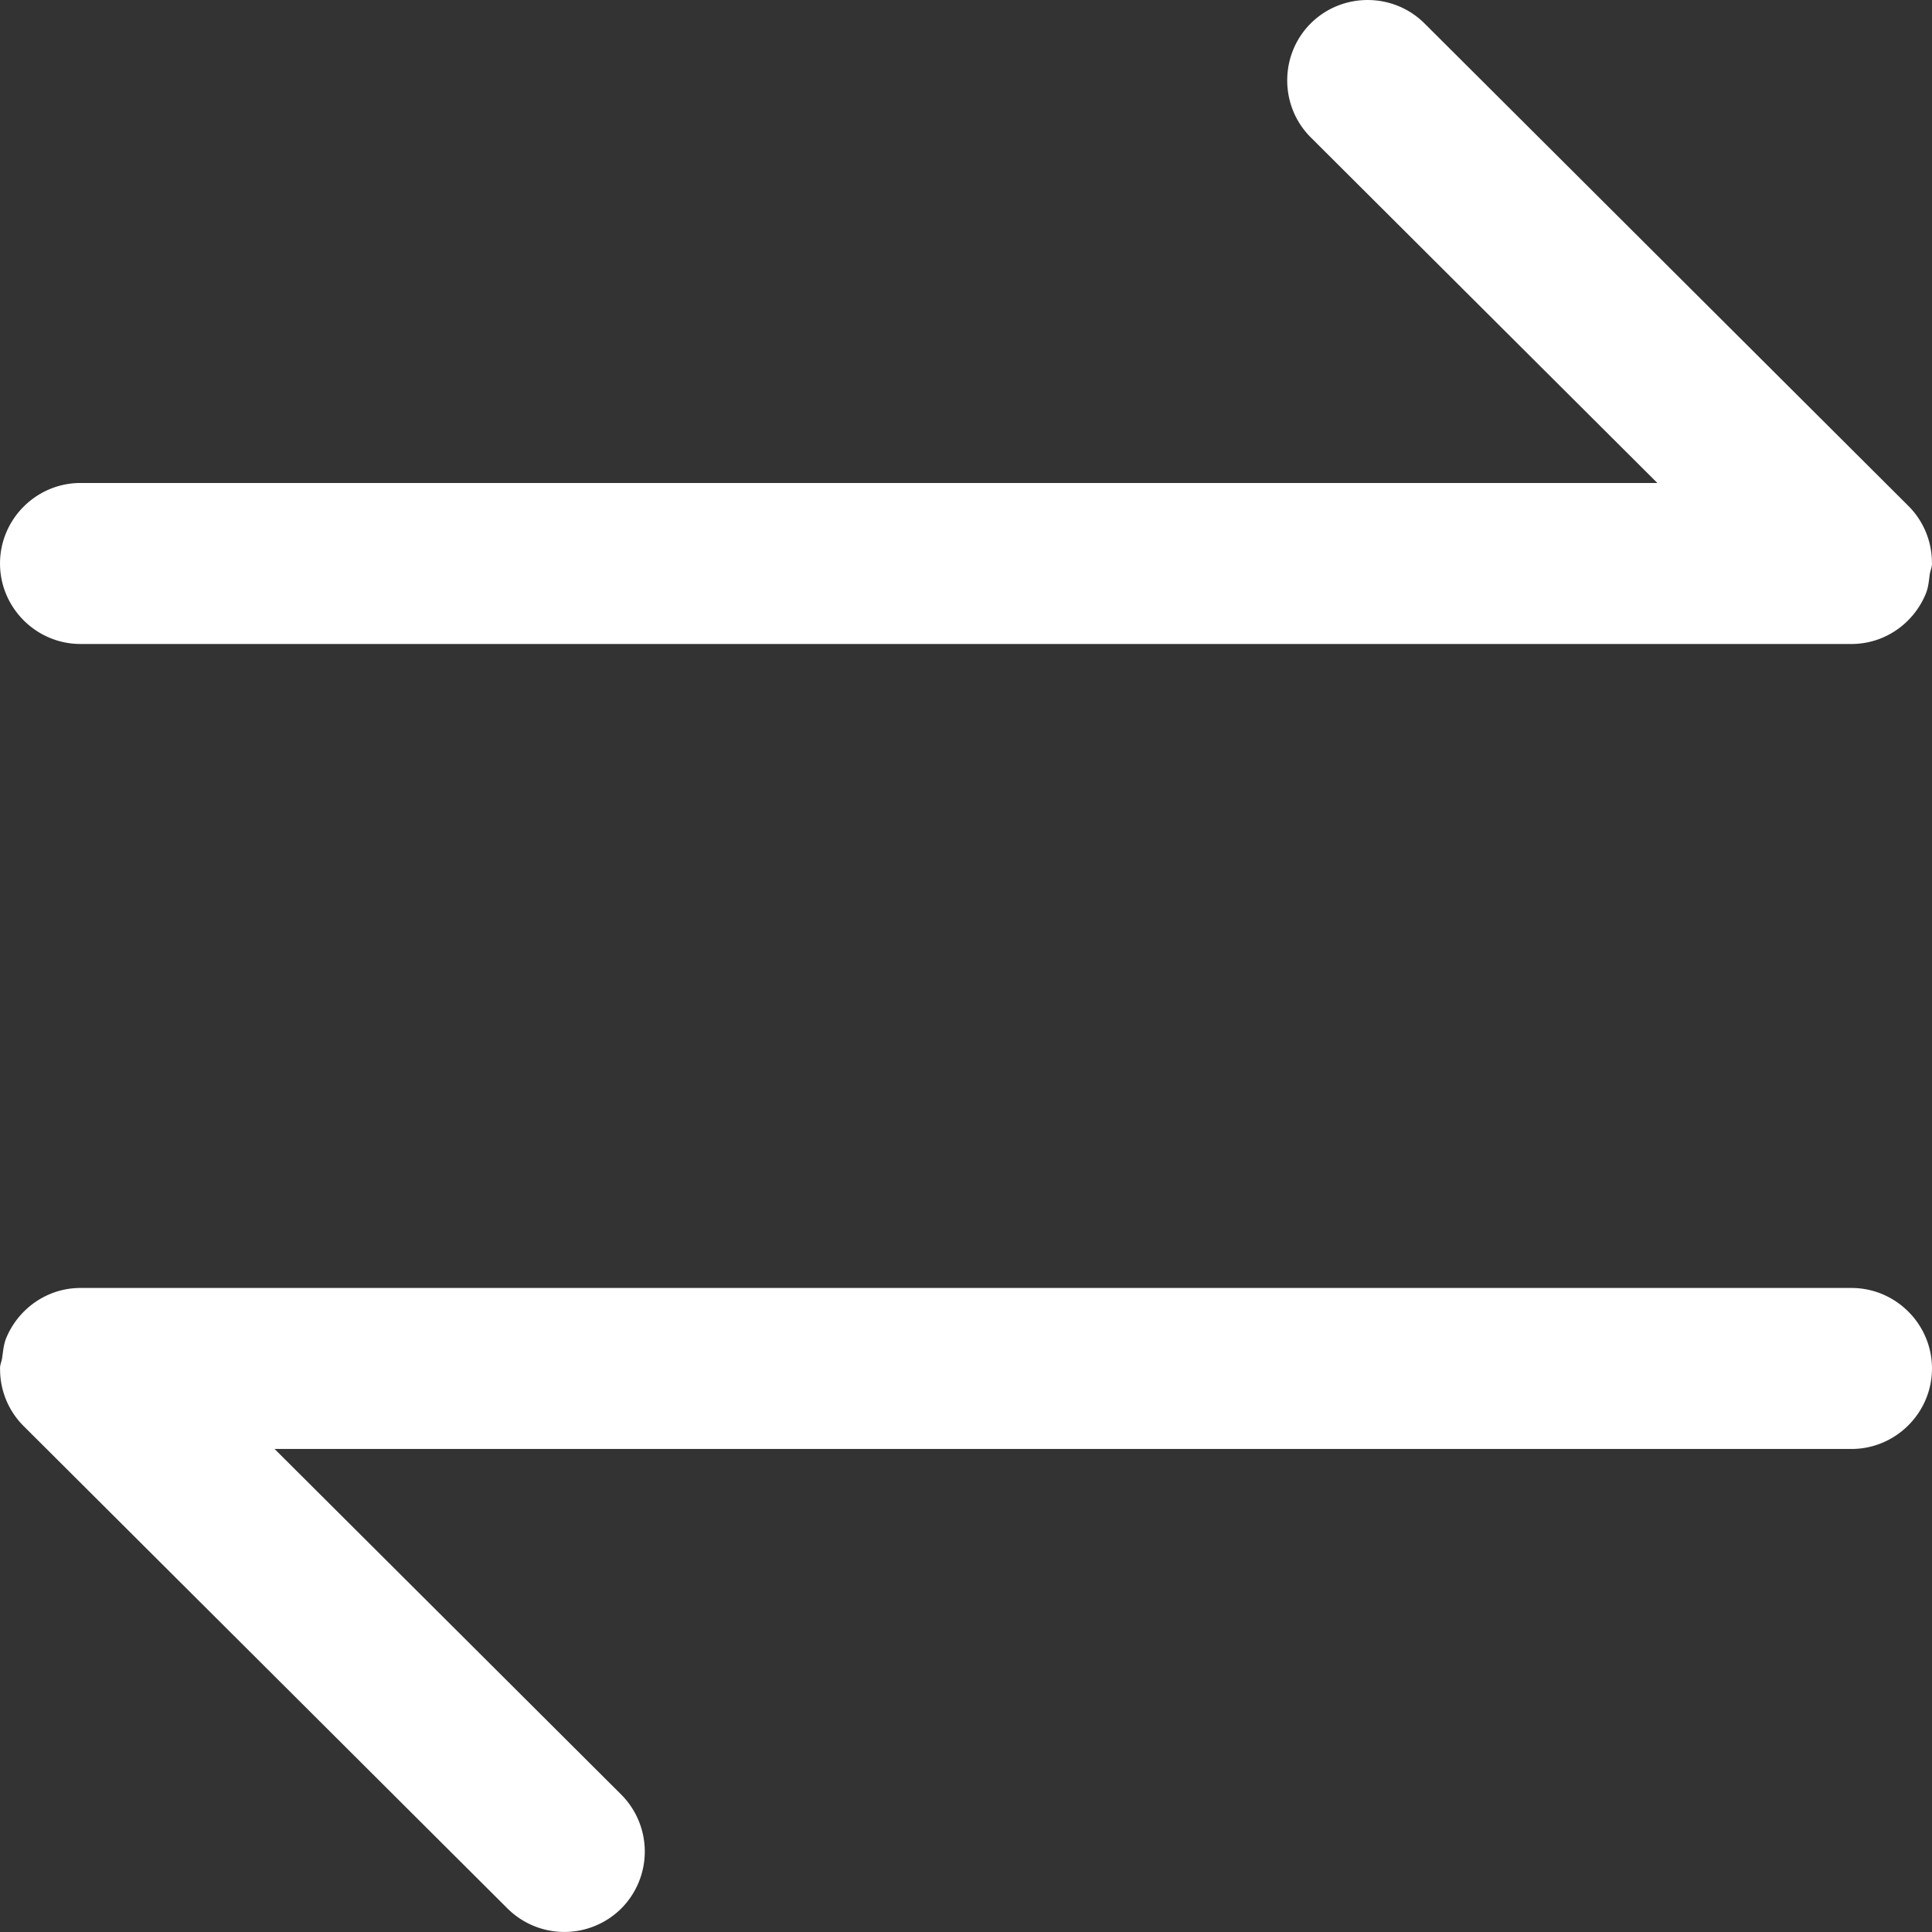 <?xml version="1.0" standalone="no"?><!DOCTYPE svg PUBLIC "-//W3C//DTD SVG 1.1//EN" "http://www.w3.org/Graphics/SVG/1.1/DTD/svg11.dtd"><svg t="1528421274231" class="icon" style="" viewBox="0 0 1024 1024" version="1.1" xmlns="http://www.w3.org/2000/svg" p-id="14210" xmlns:xlink="http://www.w3.org/1999/xlink" width="200" height="200"><rect x="0" y="0" width="1024" height="1024" fill="#333333" stroke="none"/><defs><style type="text/css"></style></defs><path d="M981.325 682.65c23.467 0 42.667 19.2 42.667 42.667s-19.2 42.667-42.667 42.667H145.536l183.765 183.211a42.778 42.778 0 0 1 0 60.331 42.778 42.778 0 0 1-60.331 0L12.459 755.78a42.419 42.419 0 0 1-12.416-30.336c0-0.043-0.043-0.085-0.043-0.128 0-2.005 0.896-3.755 1.152-5.717 0.512-3.456 0.768-6.997 2.091-10.283 6.4-15.573 21.632-26.667 39.424-26.667h938.658z m30.217-414.447a42.53 42.53 0 0 1 12.416 30.336c0 0.043 0.043 0.085 0.043 0.128 0 2.005-0.896 3.755-1.195 5.717-0.469 3.499-0.725 6.997-2.091 10.283-6.357 15.573-21.589 26.658-39.381 26.658H42.675c-23.467 0-42.667-19.2-42.667-42.667s19.2-42.667 42.667-42.667h835.755L694.699 72.789c-16.597-16.589-16.597-43.767 0-60.365 16.589-16.555 43.725-16.555 60.331 0L1011.541 268.203z" p-id="14211" fill="#ffffff"></path></svg>